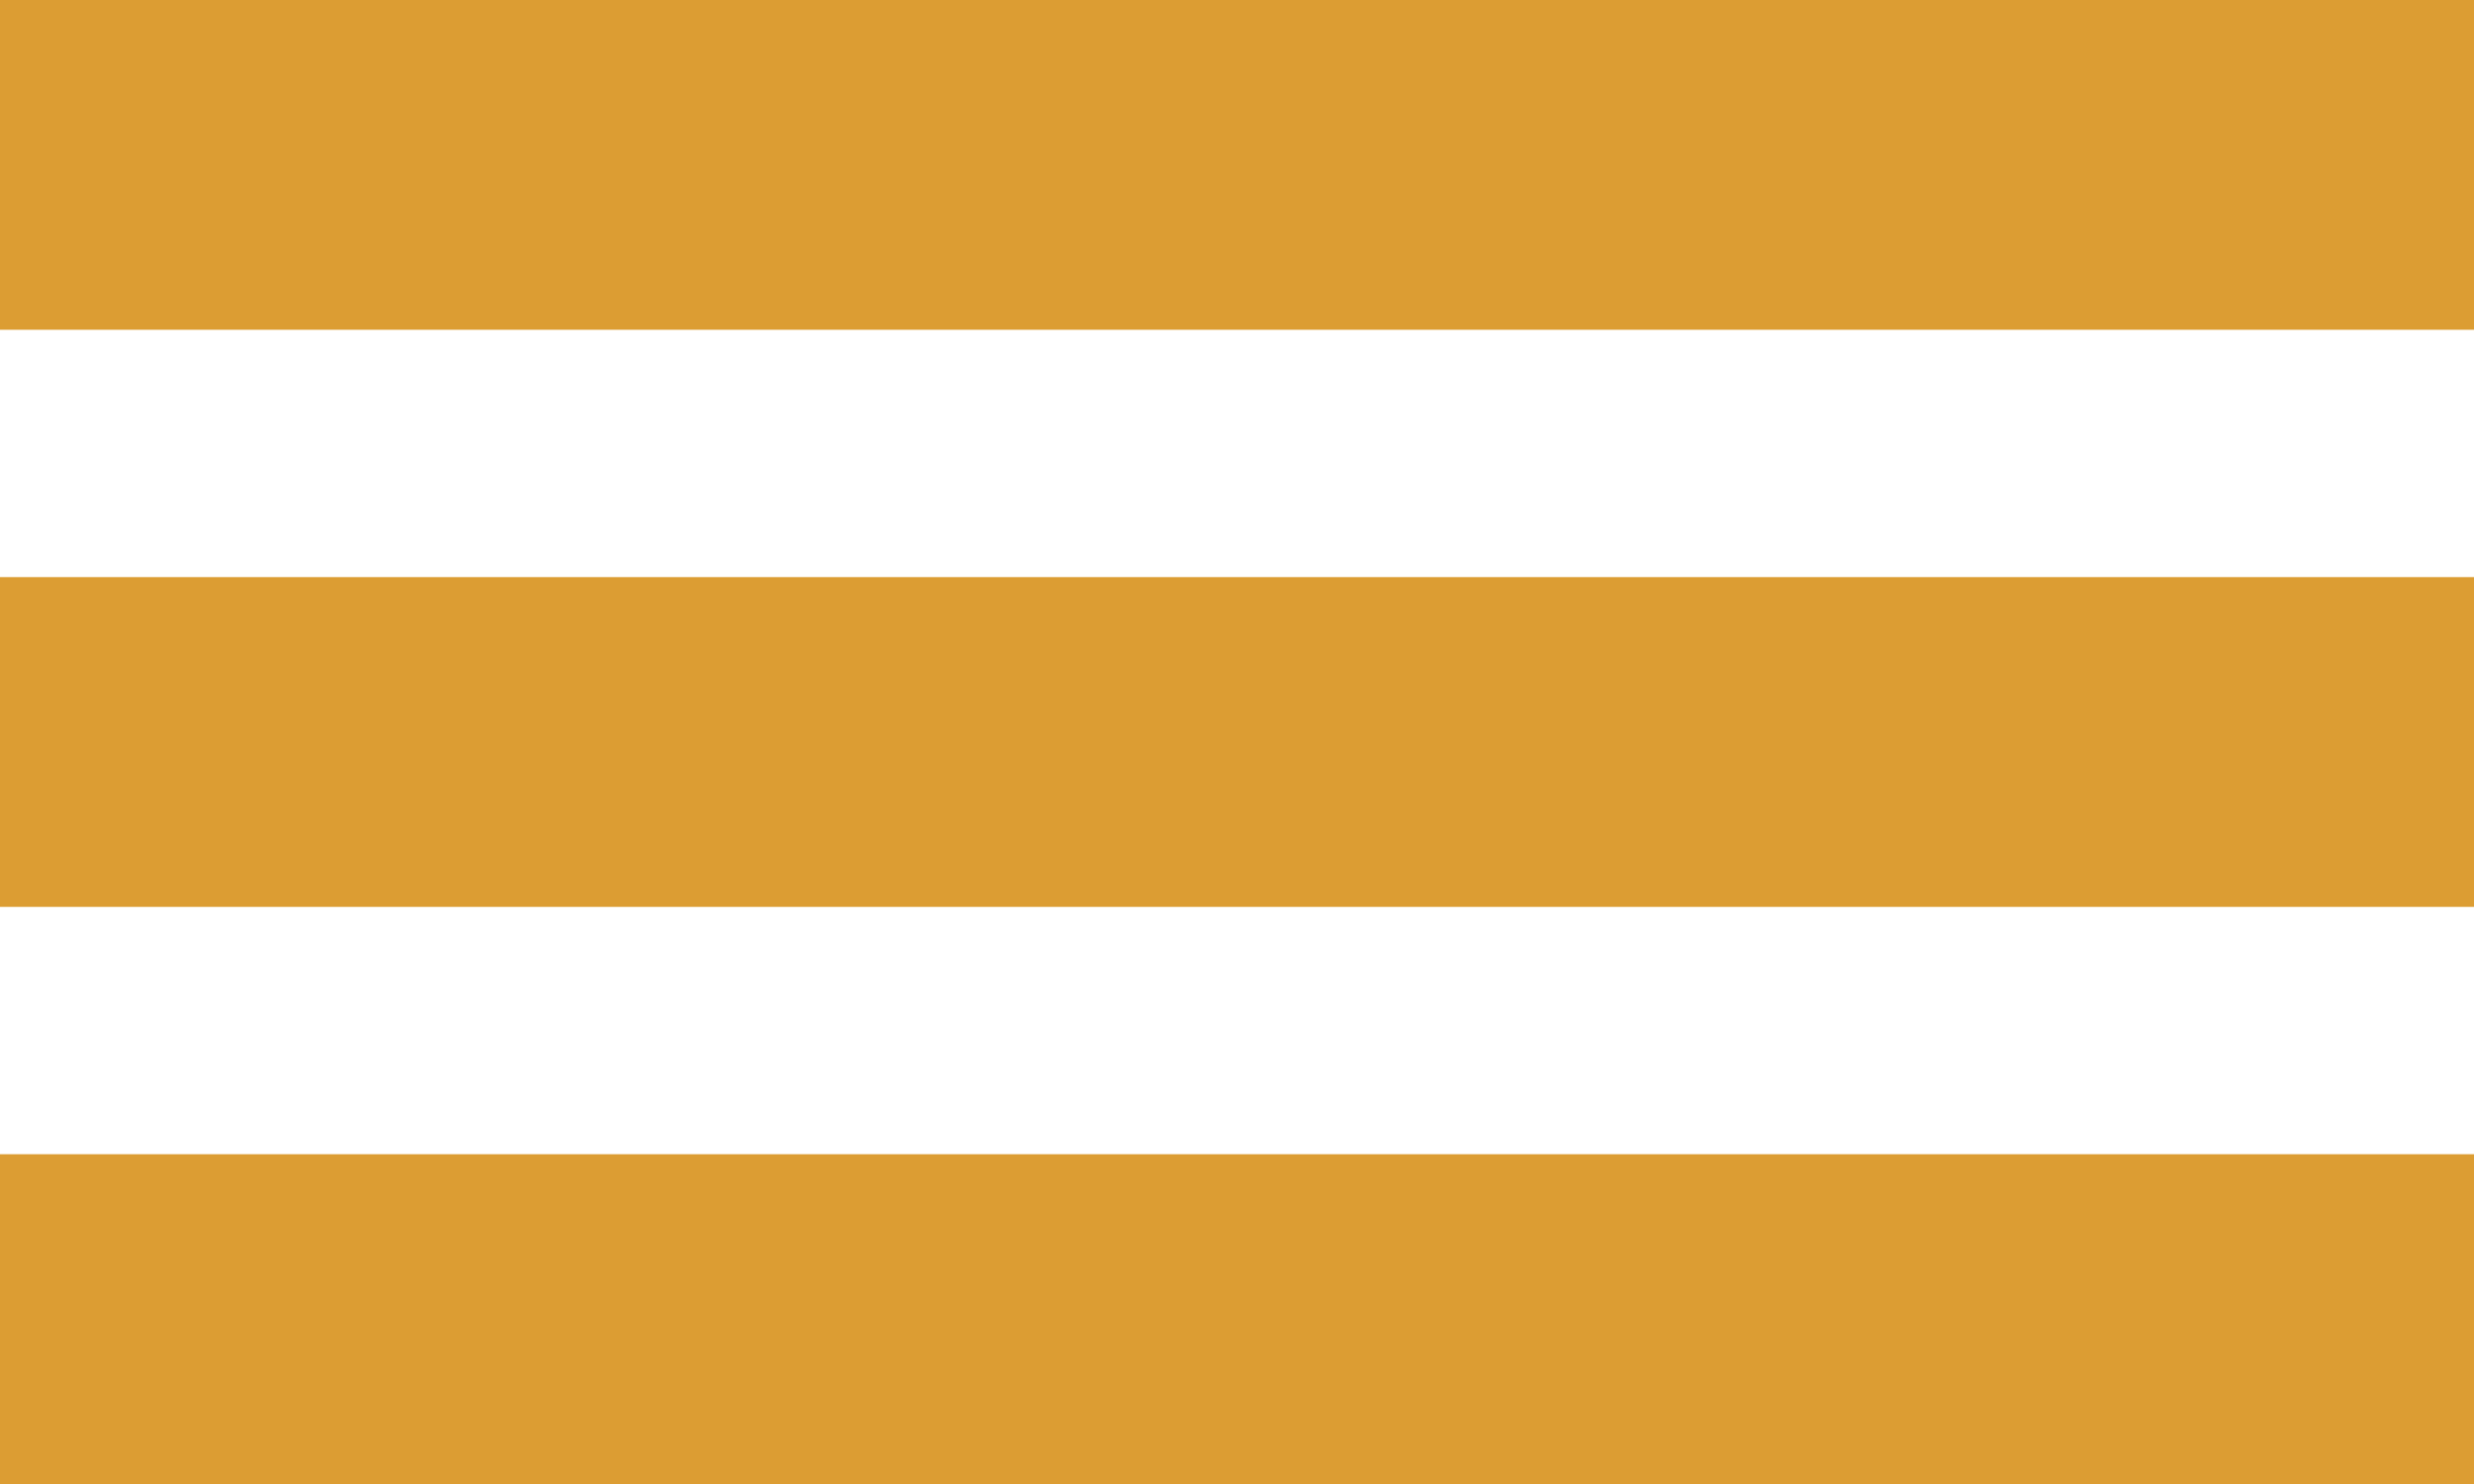 <?xml version="1.0" encoding="utf-8"?>
<!-- Generator: Adobe Illustrator 18.1.1, SVG Export Plug-In . SVG Version: 6.00 Build 0)  -->
<svg version="1.1" id="Layer_1" xmlns="http://www.w3.org/2000/svg" xmlns:xlink="http://www.w3.org/1999/xlink" x="0px" y="0px"
	 viewBox="0 0 30 18" enable-background="new 0 0 30 18" xml:space="preserve">
<rect x="0" y="0" fill="#DC9D33" width="30" height="4"/>
<rect x="0" y="7" fill="#DC9D33" width="30" height="4"/>
<rect x="0" y="14" fill="#DC9D33" width="30" height="4"/>
</svg>
